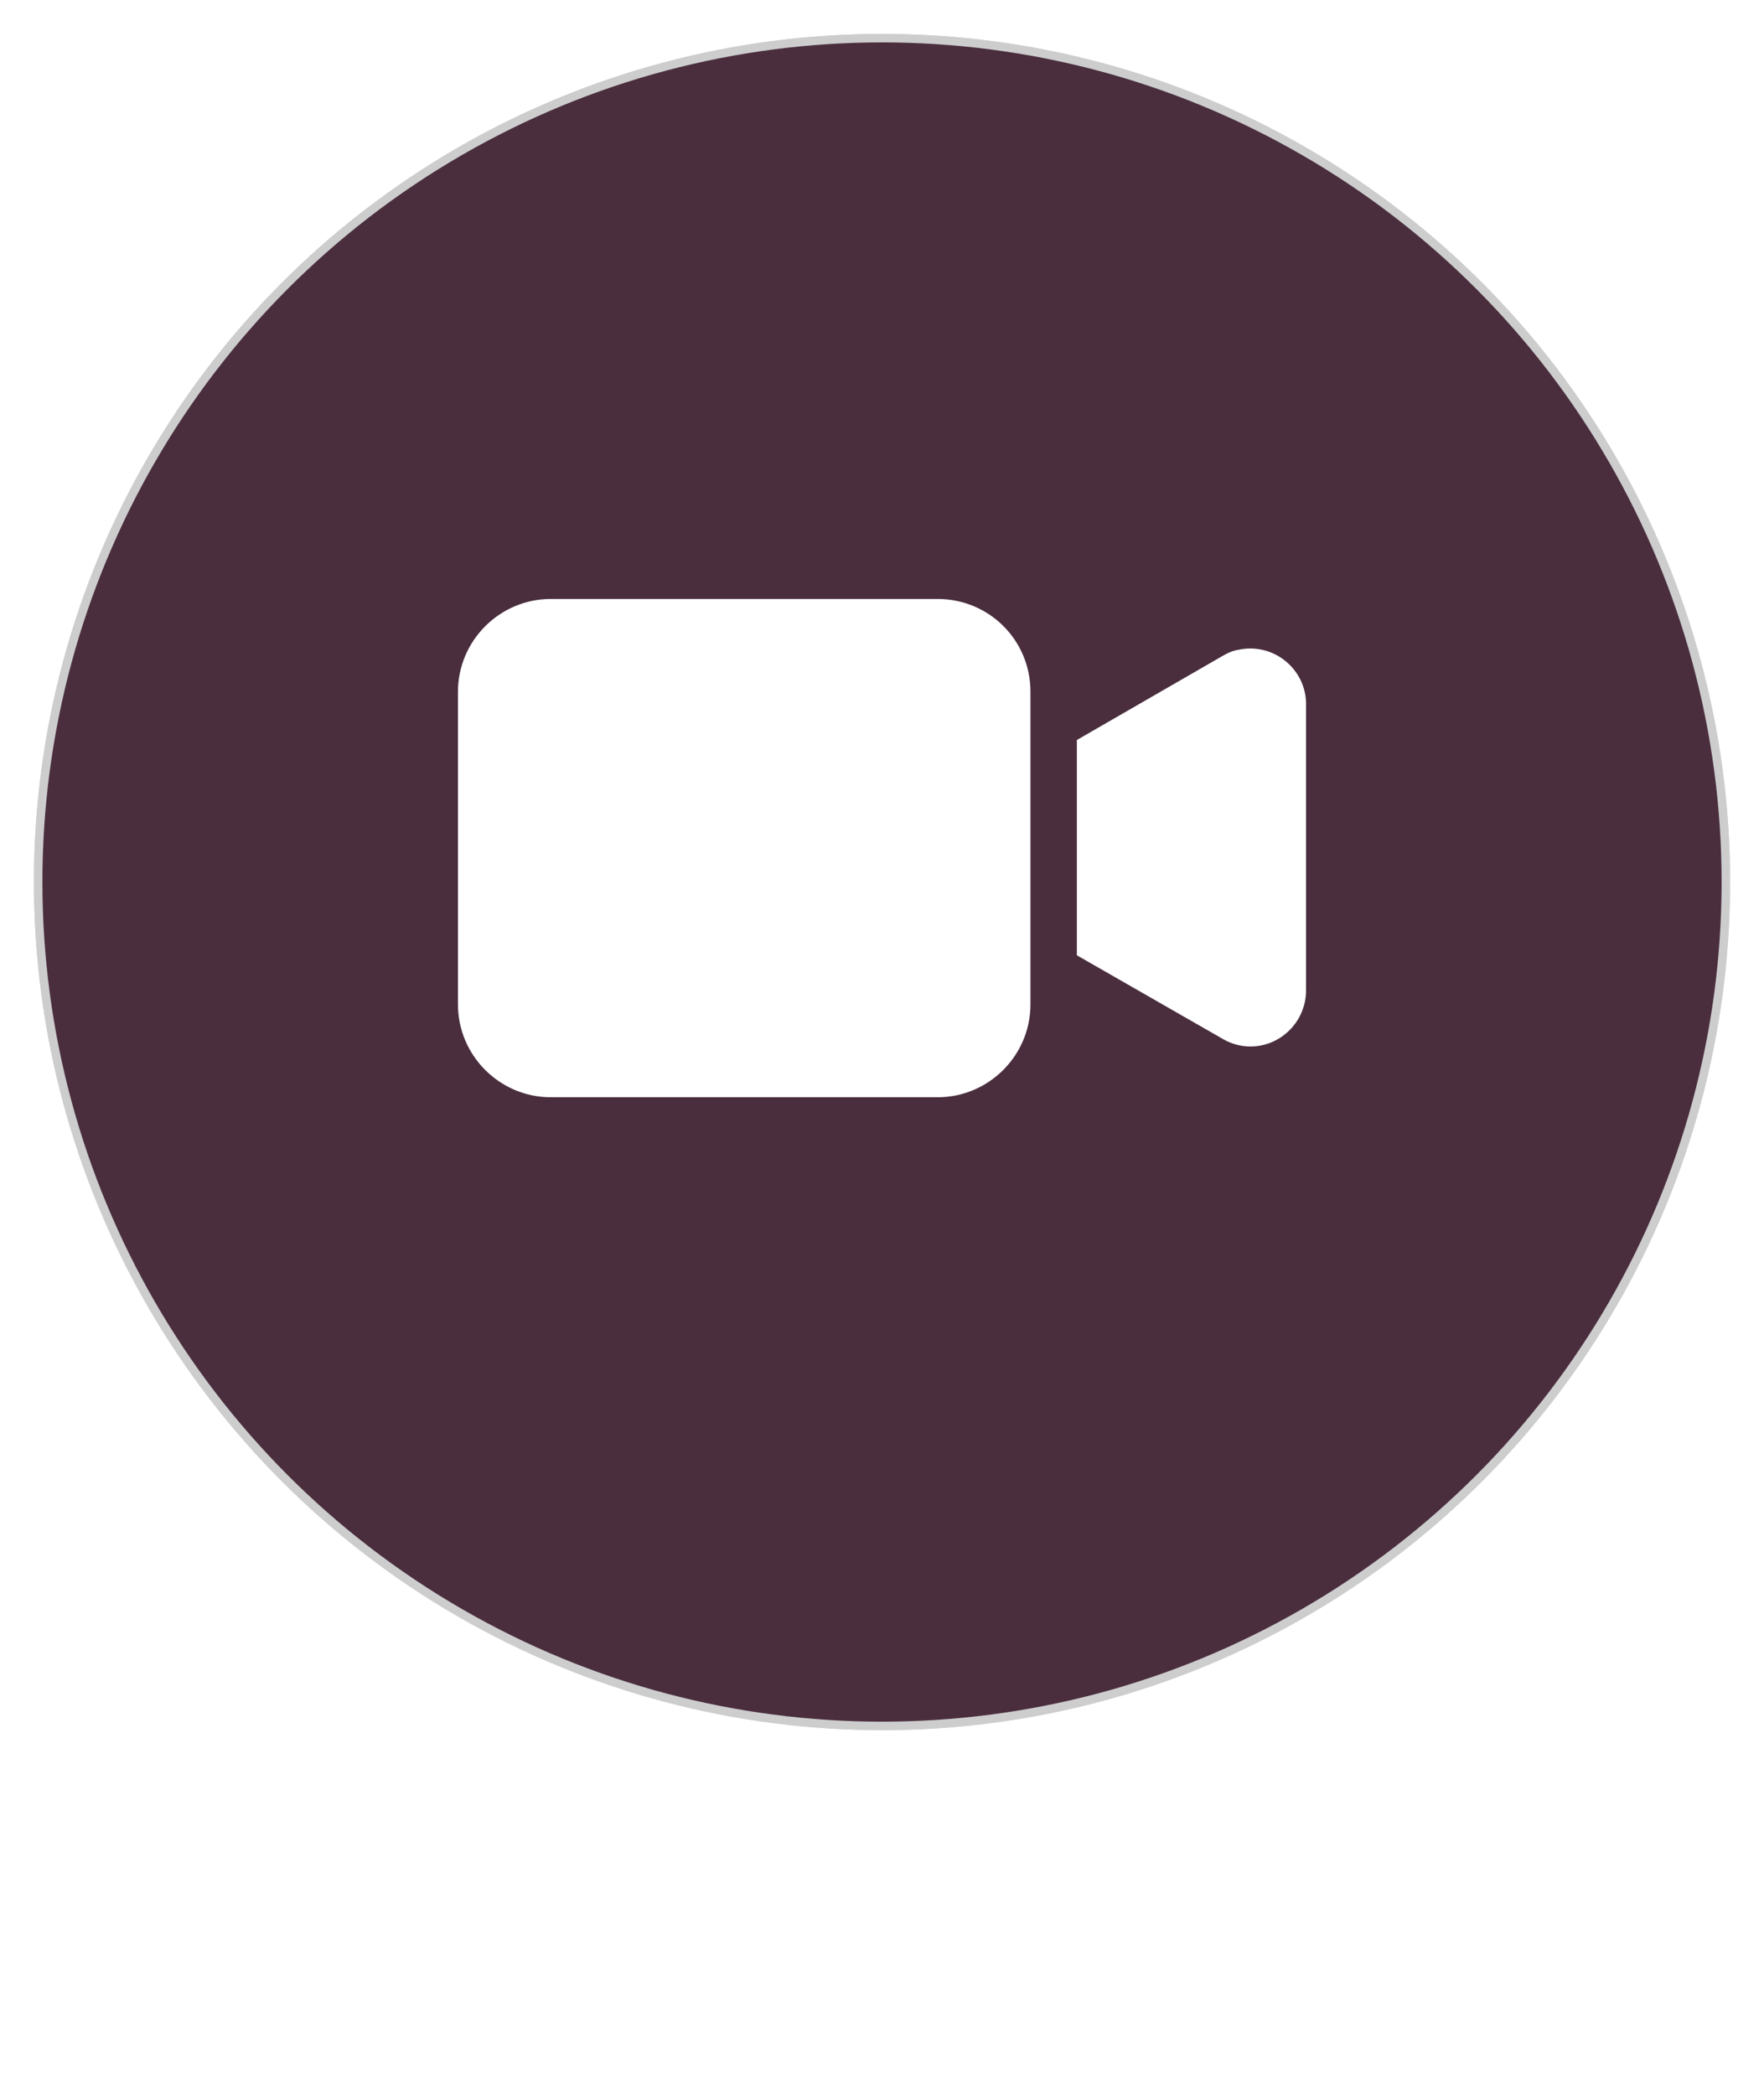 <svg width="208" height="247" viewBox="0 0 208 247" fill="#4A2E3E" xmlns="http://www.w3.org/2000/svg">
<path d="M51.879 241H48.031L41.82 230.199H41.732C41.856 232.107 41.918 233.467 41.918 234.281V241H39.213V226.723H43.031L49.232 237.416H49.301C49.203 235.561 49.154 234.249 49.154 233.48V226.723H51.879V241ZM59.77 231.996C59.138 231.996 58.643 232.198 58.285 232.602C57.927 232.999 57.722 233.565 57.67 234.301H61.85C61.837 233.565 61.645 232.999 61.273 232.602C60.902 232.198 60.401 231.996 59.77 231.996ZM60.19 241.195C58.432 241.195 57.058 240.71 56.068 239.74C55.079 238.77 54.584 237.396 54.584 235.619C54.584 233.79 55.04 232.377 55.951 231.381C56.869 230.378 58.135 229.877 59.75 229.877C61.293 229.877 62.494 230.316 63.353 231.195C64.213 232.074 64.643 233.288 64.643 234.838V236.283H57.602C57.634 237.13 57.885 237.79 58.353 238.266C58.822 238.741 59.48 238.979 60.326 238.979C60.984 238.979 61.605 238.91 62.191 238.773C62.777 238.637 63.389 238.419 64.027 238.119V240.424C63.507 240.684 62.95 240.876 62.357 241C61.765 241.13 61.042 241.195 60.19 241.195ZM76.039 241L75.199 237.182L74.066 232.357H73.998L72.006 241H68.803L65.697 230.082H68.666L69.926 234.916C70.128 235.782 70.333 236.977 70.541 238.5H70.6C70.626 238.005 70.74 237.221 70.941 236.146L71.098 235.316L72.445 230.082H75.727L77.006 235.316C77.032 235.46 77.071 235.671 77.123 235.951C77.182 236.231 77.237 236.531 77.289 236.85C77.341 237.162 77.387 237.471 77.426 237.777C77.471 238.077 77.497 238.318 77.504 238.5H77.562C77.621 238.031 77.725 237.39 77.875 236.576C78.025 235.756 78.132 235.202 78.197 234.916L79.506 230.082H82.426L79.281 241H76.039ZM95.668 241L92.231 229.799H92.143C92.266 232.077 92.328 233.598 92.328 234.359V241H89.623V226.723H93.744L97.123 237.641H97.182L100.766 226.723H104.887V241H102.064V234.242C102.064 233.923 102.068 233.555 102.074 233.139C102.087 232.722 102.133 231.615 102.211 229.818H102.123L98.441 241H95.668ZM112.777 231.996C112.146 231.996 111.651 232.198 111.293 232.602C110.935 232.999 110.73 233.565 110.678 234.301H114.857C114.844 233.565 114.652 232.999 114.281 232.602C113.91 232.198 113.409 231.996 112.777 231.996ZM113.197 241.195C111.439 241.195 110.066 240.71 109.076 239.74C108.087 238.77 107.592 237.396 107.592 235.619C107.592 233.79 108.048 232.377 108.959 231.381C109.877 230.378 111.143 229.877 112.758 229.877C114.301 229.877 115.502 230.316 116.361 231.195C117.221 232.074 117.65 233.288 117.65 234.838V236.283H110.609C110.642 237.13 110.893 237.79 111.361 238.266C111.83 238.741 112.488 238.979 113.334 238.979C113.992 238.979 114.613 238.91 115.199 238.773C115.785 238.637 116.397 238.419 117.035 238.119V240.424C116.514 240.684 115.958 240.876 115.365 241C114.773 241.13 114.05 241.195 113.197 241.195ZM124.594 231.996C123.962 231.996 123.467 232.198 123.109 232.602C122.751 232.999 122.546 233.565 122.494 234.301H126.674C126.661 233.565 126.469 232.999 126.098 232.602C125.727 232.198 125.225 231.996 124.594 231.996ZM125.014 241.195C123.256 241.195 121.882 240.71 120.893 239.74C119.903 238.77 119.408 237.396 119.408 235.619C119.408 233.79 119.864 232.377 120.775 231.381C121.693 230.378 122.96 229.877 124.574 229.877C126.117 229.877 127.318 230.316 128.178 231.195C129.037 232.074 129.467 233.288 129.467 234.838V236.283H122.426C122.458 237.13 122.709 237.79 123.178 238.266C123.646 238.741 124.304 238.979 125.15 238.979C125.808 238.979 126.43 238.91 127.016 238.773C127.602 238.637 128.214 238.419 128.852 238.119V240.424C128.331 240.684 127.774 240.876 127.182 241C126.589 241.13 125.867 241.195 125.014 241.195ZM136.488 238.822C137.009 238.822 137.634 238.708 138.363 238.48V240.697C137.621 241.029 136.71 241.195 135.629 241.195C134.438 241.195 133.568 240.896 133.021 240.297C132.481 239.691 132.211 238.786 132.211 237.582V232.318H130.785V231.059L132.426 230.062L133.285 227.758H135.189V230.082H138.246V232.318H135.189V237.582C135.189 238.005 135.307 238.318 135.541 238.52C135.782 238.721 136.098 238.822 136.488 238.822ZM140.453 227.26C140.453 226.29 140.993 225.805 142.074 225.805C143.155 225.805 143.695 226.29 143.695 227.26C143.695 227.722 143.559 228.083 143.285 228.344C143.018 228.598 142.615 228.725 142.074 228.725C140.993 228.725 140.453 228.236 140.453 227.26ZM143.559 241H140.58V230.082H143.559V241ZM156.771 241H153.793V234.623C153.793 233.835 153.653 233.246 153.373 232.855C153.093 232.458 152.647 232.26 152.035 232.26C151.202 232.26 150.6 232.54 150.229 233.1C149.857 233.653 149.672 234.574 149.672 235.863V241H146.693V230.082H148.969L149.369 231.479H149.535C149.867 230.951 150.323 230.554 150.902 230.287C151.488 230.014 152.152 229.877 152.895 229.877C154.164 229.877 155.128 230.222 155.785 230.912C156.443 231.596 156.771 232.585 156.771 233.881V241ZM169.34 230.082V231.596L167.631 232.035C167.943 232.523 168.1 233.07 168.1 233.676C168.1 234.848 167.689 235.762 166.869 236.42C166.055 237.071 164.923 237.396 163.471 237.396L162.934 237.367L162.494 237.318C162.188 237.553 162.035 237.813 162.035 238.1C162.035 238.529 162.582 238.744 163.676 238.744H165.531C166.729 238.744 167.641 239.001 168.266 239.516C168.897 240.03 169.213 240.785 169.213 241.781C169.213 243.057 168.679 244.047 167.611 244.75C166.55 245.453 165.023 245.805 163.031 245.805C161.508 245.805 160.342 245.538 159.535 245.004C158.734 244.477 158.334 243.734 158.334 242.777C158.334 242.12 158.539 241.57 158.949 241.127C159.359 240.684 159.962 240.368 160.756 240.18C160.45 240.049 160.183 239.838 159.955 239.545C159.727 239.245 159.613 238.93 159.613 238.598C159.613 238.181 159.734 237.836 159.975 237.562C160.215 237.283 160.564 237.009 161.02 236.742C160.447 236.495 159.991 236.098 159.652 235.551C159.32 235.004 159.154 234.359 159.154 233.617C159.154 232.426 159.542 231.505 160.316 230.854C161.091 230.202 162.198 229.877 163.637 229.877C163.943 229.877 164.304 229.906 164.721 229.965C165.144 230.017 165.414 230.056 165.531 230.082H169.34ZM160.912 242.543C160.912 242.953 161.107 243.275 161.498 243.51C161.895 243.744 162.449 243.861 163.158 243.861C164.226 243.861 165.062 243.715 165.668 243.422C166.273 243.129 166.576 242.729 166.576 242.221C166.576 241.811 166.397 241.527 166.039 241.371C165.681 241.215 165.128 241.137 164.379 241.137H162.836C162.289 241.137 161.83 241.264 161.459 241.518C161.094 241.778 160.912 242.12 160.912 242.543ZM161.996 233.656C161.996 234.249 162.13 234.717 162.396 235.062C162.67 235.408 163.083 235.58 163.637 235.58C164.197 235.58 164.607 235.408 164.867 235.062C165.128 234.717 165.258 234.249 165.258 233.656C165.258 232.341 164.717 231.684 163.637 231.684C162.543 231.684 161.996 232.341 161.996 233.656Z" fill="white"/>
<g filter="url(#filter0_bd_28_633)">
<circle cx="104" cy="100" r="100" fill="black" fill-opacity="0.2"/>
<circle cx="104" cy="100" r="99.5" stroke="#CDCDCD"/>
</g>
<g clip-path="url(#clip0_28_633)">
<path d="M110.565 70.624H64.941C58.923 70.624 54 75.547 54 81.565V118.435C54 124.453 58.923 129.376 64.941 129.376H110.565C116.582 129.376 121.505 124.453 121.505 118.435V81.565C121.505 75.438 116.582 70.624 110.565 70.624Z" fill="white"/>
<path d="M145.904 76.641C145.248 76.751 144.591 77.079 144.044 77.407L126.977 87.254V112.637L144.154 122.484C147.327 124.344 151.265 123.249 153.125 120.077C153.672 119.092 154.001 117.998 154.001 116.794V82.987C154.001 78.939 150.171 75.656 145.904 76.641Z" fill="white"/>
</g>
<defs>
<filter id="filter0_bd_28_633" x="-11" y="-15" width="230" height="230" filterUnits="userSpaceOnUse" color-interpolation-filters="sRGB">
<feFlood flood-opacity="0" result="BackgroundImageFix"/>
<feGaussianBlur in="BackgroundImage" stdDeviation="7.5"/>
<feComposite in2="SourceAlpha" operator="in" result="effect1_backgroundBlur_28_633"/>
<feColorMatrix in="SourceAlpha" type="matrix" values="0 0 0 0 0 0 0 0 0 0 0 0 0 0 0 0 0 0 127 0" result="hardAlpha"/>
<feOffset dy="4"/>
<feGaussianBlur stdDeviation="2"/>
<feColorMatrix type="matrix" values="0 0 0 0 0 0 0 0 0 0 0 0 0 0 0 0 0 0 0.25 0"/>
<feBlend mode="normal" in2="effect1_backgroundBlur_28_633" result="effect2_dropShadow_28_633"/>
<feBlend mode="normal" in="SourceGraphic" in2="effect2_dropShadow_28_633" result="shape"/>
</filter>
<clipPath id="clip0_28_633">
<rect width="100" height="100" fill="white" transform="translate(54 50)"/>
</clipPath>
</defs>
</svg>
